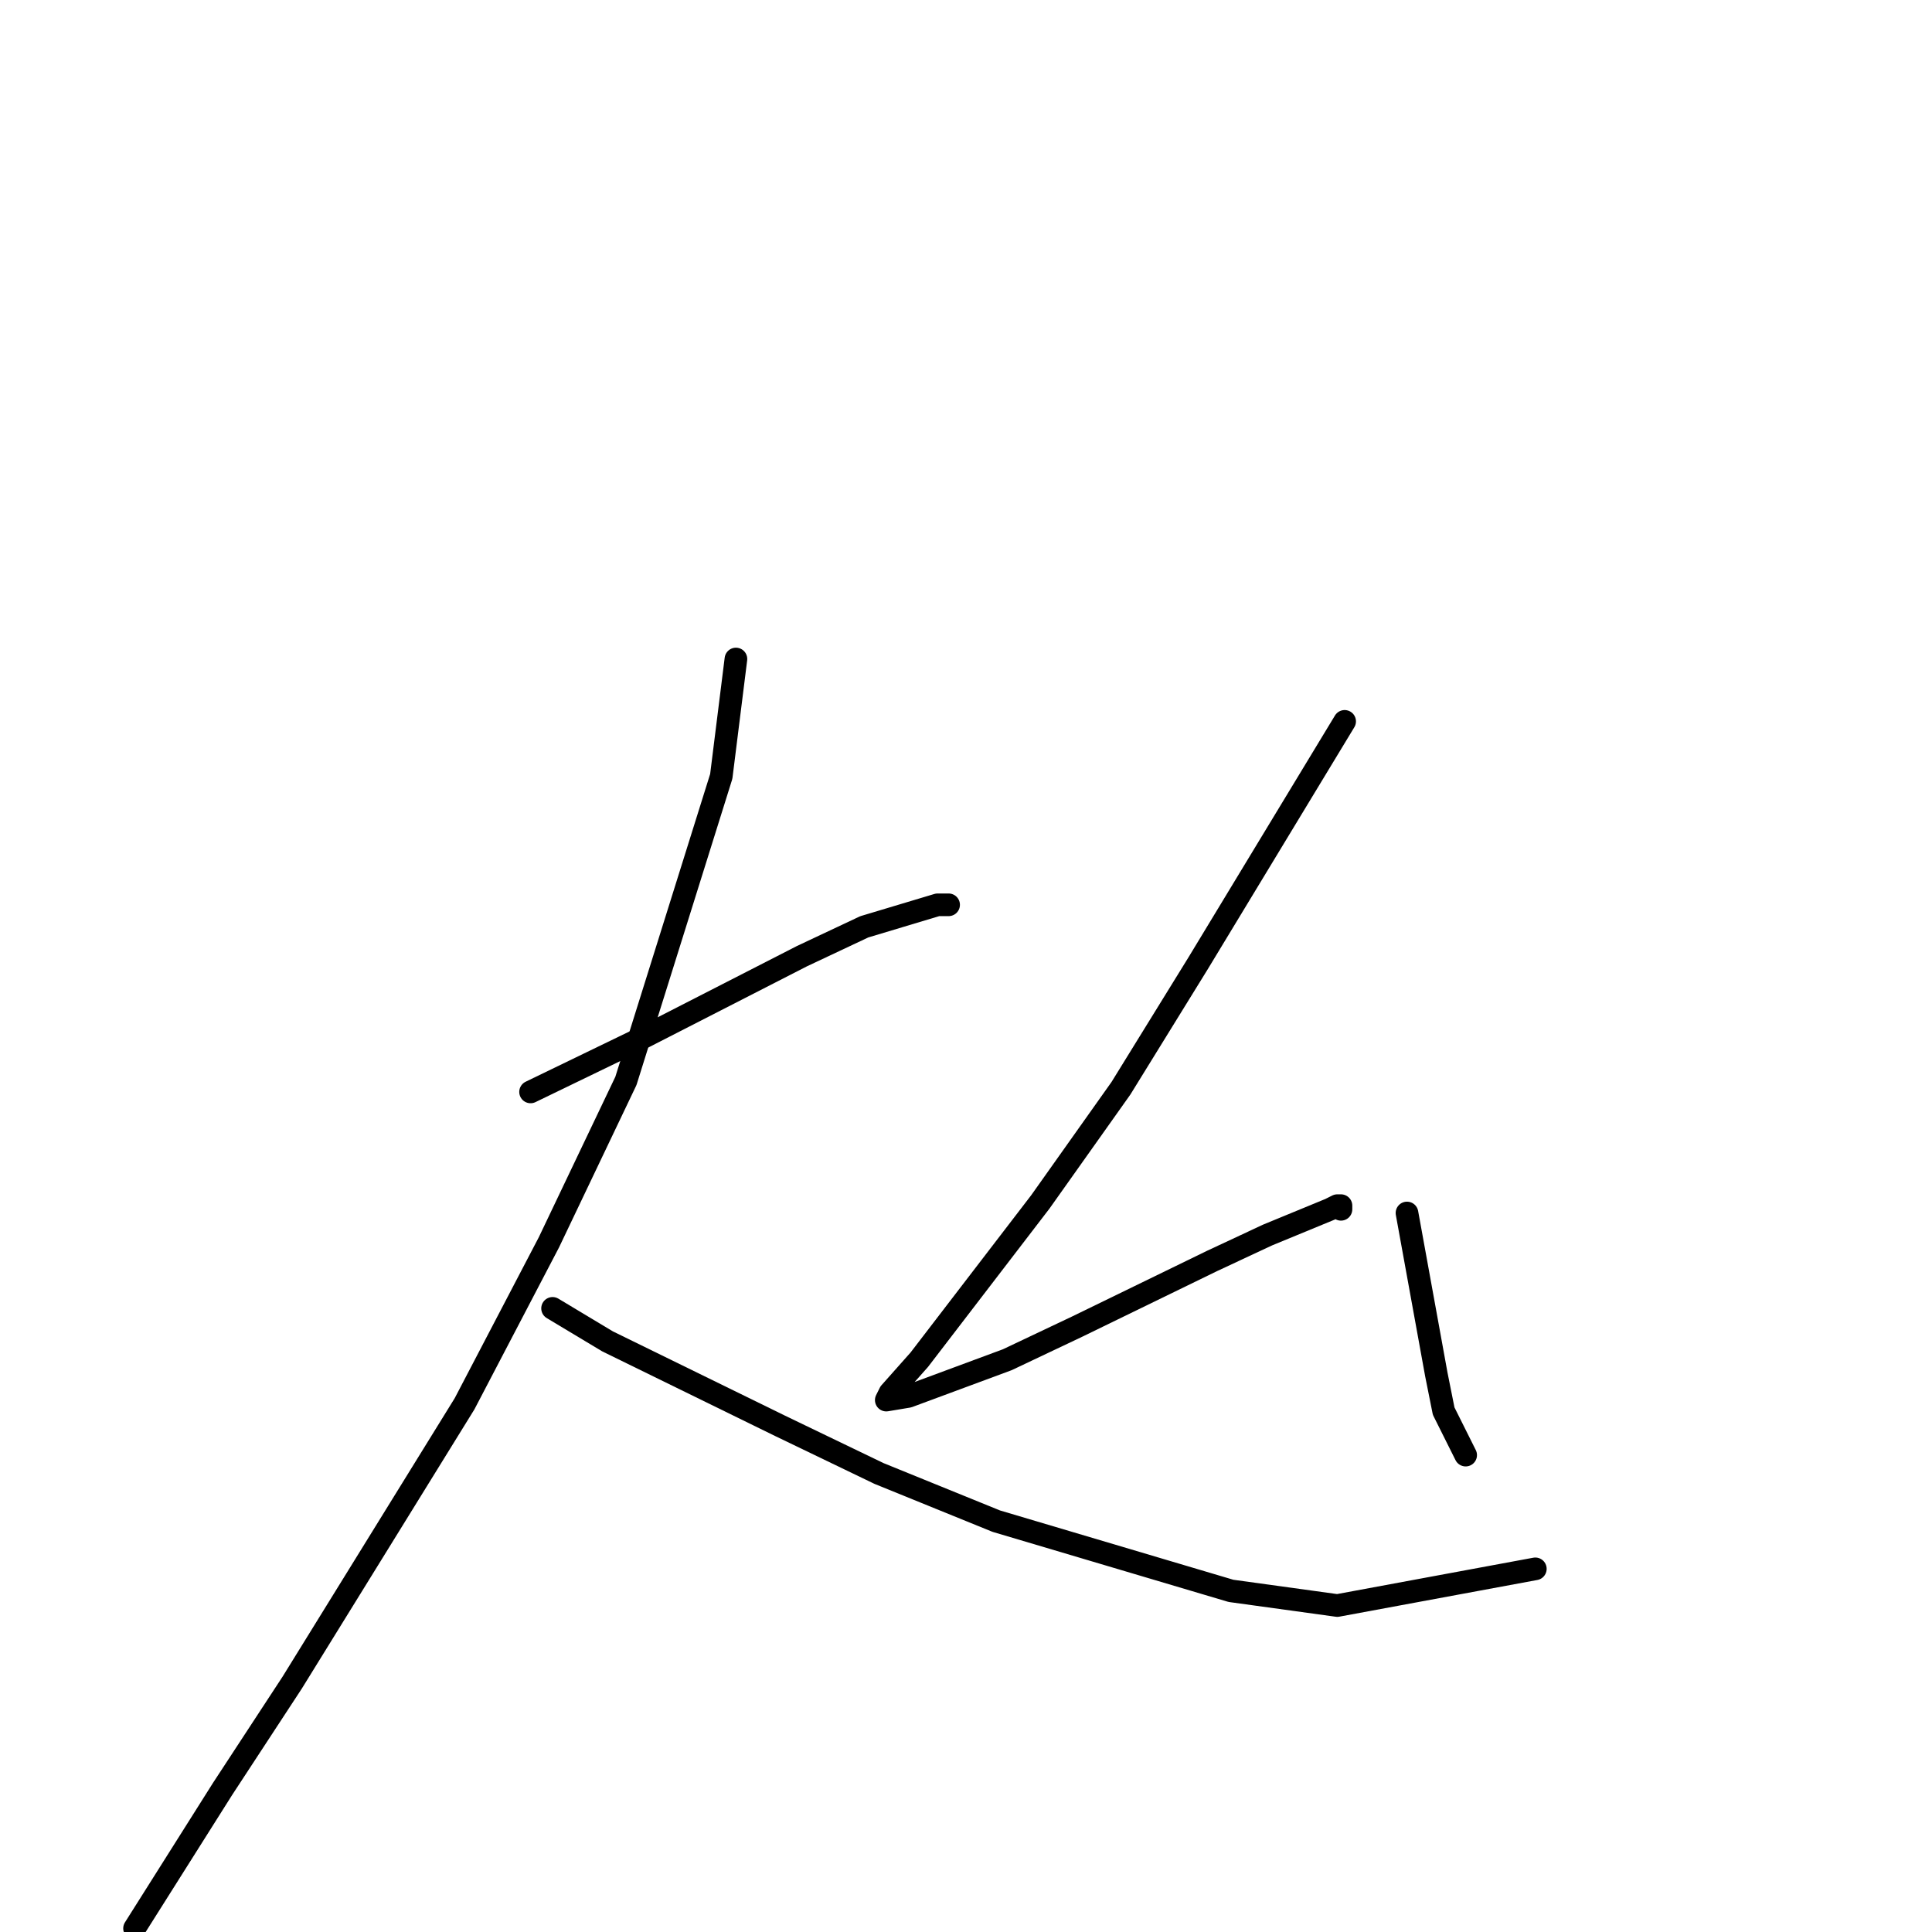 <?xml version="1.0" standalone="no"?>
    <svg width="256" height="256" xmlns="http://www.w3.org/2000/svg" version="1.1">
    <polyline stroke="black" stroke-width="3" stroke-linecap="round" fill="transparent" stroke-linejoin="round" points="70.304 144.685 85.367 137.393 106.26 126.698 114.52 122.809 124.238 119.892 125.696 119.892 125.696 119.892 " />
        <polyline stroke="black" stroke-width="3" stroke-linecap="round" fill="transparent" stroke-linejoin="round" points="97.514 87.322 95.57 102.878 82.937 143.226 72.734 164.615 61.558 186.005 38.721 222.95 29.489 237.048 17.828 255.52 17.828 255.52 " />
        <polyline stroke="black" stroke-width="3" stroke-linecap="round" fill="transparent" stroke-linejoin="round" points="73.219 173.366 80.508 177.741 103.345 188.922 116.464 195.241 132.013 201.561 163.11 210.797 177.201 212.741 203.439 207.88 203.439 207.88 " />
        <polyline stroke="black" stroke-width="3" stroke-linecap="round" fill="transparent" stroke-linejoin="round" points="178.172 95.586 158.737 127.67 148.533 144.198 137.843 159.268 121.809 180.171 117.922 184.546 117.436 185.519 120.351 185.033 133.47 180.171 142.702 175.796 160.68 167.046 167.969 163.643 176.229 160.24 177.201 159.754 177.686 159.754 177.686 160.24 177.686 160.24 " />
        <polyline stroke="black" stroke-width="3" stroke-linecap="round" fill="transparent" stroke-linejoin="round" points="186.433 160.727 190.32 182.116 191.292 186.977 194.207 192.81 194.207 192.81 " />
        </svg>